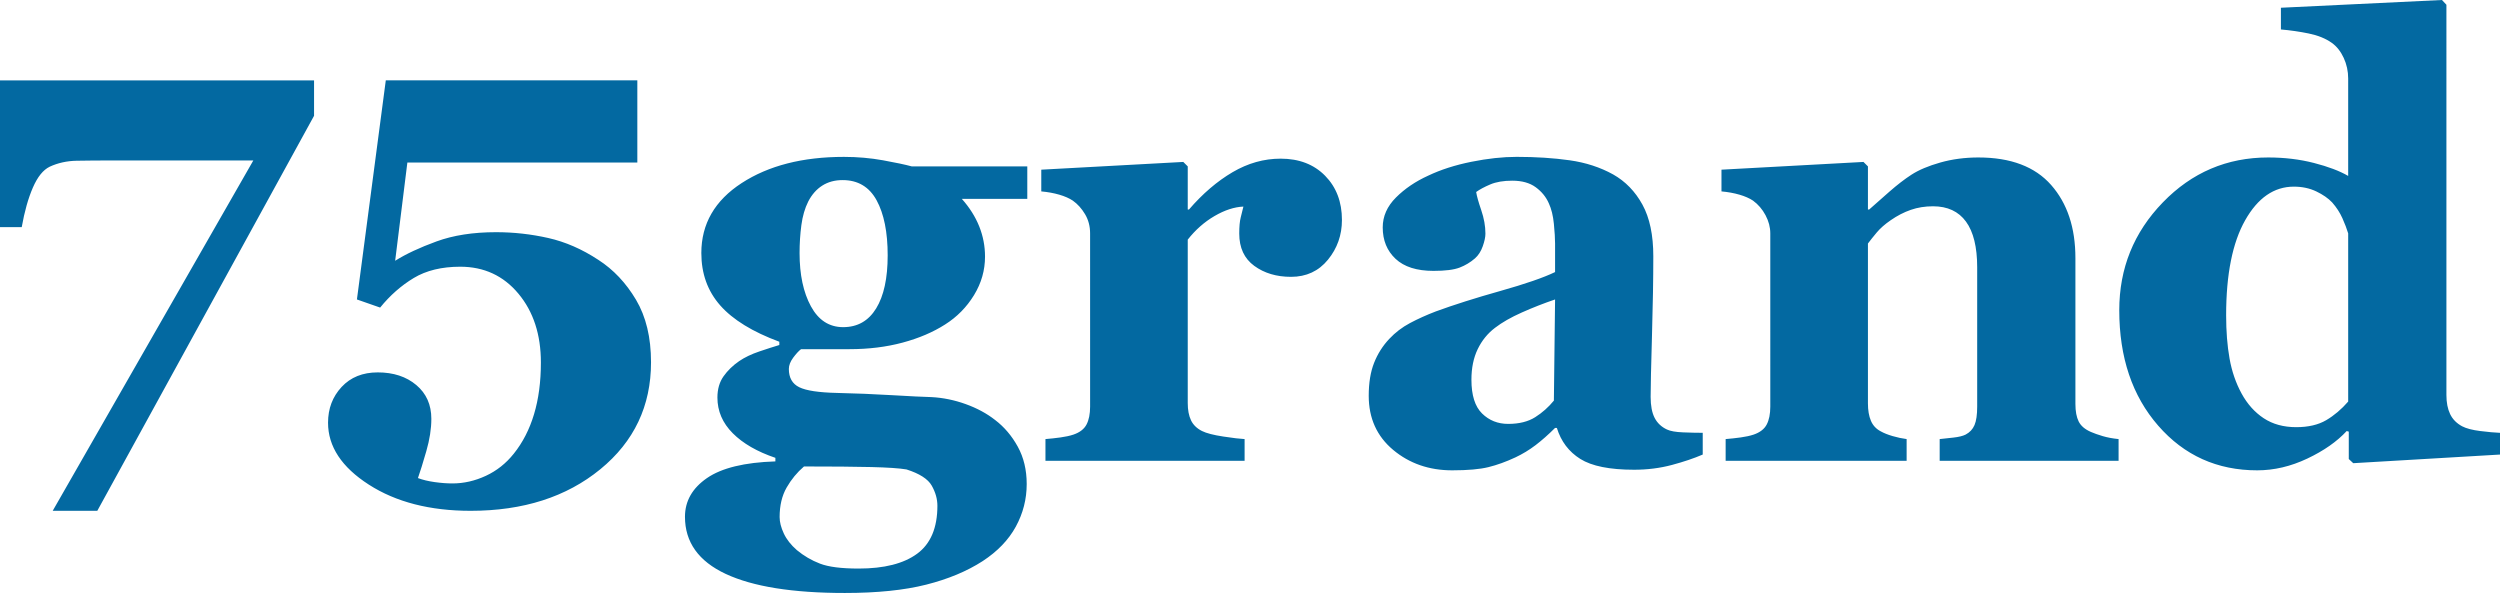 <svg xmlns="http://www.w3.org/2000/svg" viewBox="0 0 512 121.441">
    <path fill="#0369A1" d="M64.318 16.46v7.255l-44.394 80.9h-9.133l41.09-71.755H23.959q-5.304 0-8.291.061t-5.487 1.219q-2.012.976-3.444 4.268Q5.304 41.7 4.45 46.516H0V16.46h64.318Zm58.227 36.762q4.631 2.987 7.708 8.169t3.077 12.803q0 13.412-10.395 21.917-10.394 8.504-26.55 8.504-12.498 0-20.85-5.365-8.352-5.365-8.352-12.68 0-4.329 2.774-7.316t7.407-2.987q4.816 0 7.895 2.591 3.079 2.591 3.079 6.919 0 3.048-1.037 6.645-1.036 3.597-1.707 5.487 1.463.549 3.414.823 1.951.275 3.658.275 3.475 0 6.828-1.555t5.731-4.542q2.743-3.414 4.145-8.078 1.403-4.664 1.403-10.577 0-8.596-4.603-14.113-4.603-5.518-11.919-5.518-5.669 0-9.51 2.308-3.841 2.307-6.889 6.06l-4.755-1.662 5.913-44.87h51.515v16.827H83.428l-2.5 20.118q3.293-2.073 8.472-3.963 5.179-1.89 12.185-1.89 5.423 0 10.693 1.189 5.271 1.189 10.267 4.481Zm87.844-19.143v6.645h-13.412q2.377 2.669 3.566 5.641t1.189 6.186q0 4.207-2.256 7.895-2.256 3.689-5.913 6.005-3.719 2.378-8.718 3.719-4.999 1.341-10.852 1.341h-9.937q-.732.553-1.616 1.75-.884 1.197-.884 2.302 0 2.7 2.134 3.744 2.134 1.043 7.742 1.166 5.548.122 11.218.458 5.67.335 8.108.396 3.536.183 7.011 1.432 3.475 1.25 6.036 3.262 2.804 2.134 4.633 5.456 1.829 3.323 1.829 7.651 0 4.634-2.225 8.718-2.226 4.085-6.798 7.072-4.816 3.109-11.553 4.816-6.736 1.707-16.673 1.707-16.034 0-24.386-3.901-8.352-3.902-8.352-11.705 0-4.817 4.507-7.926 4.508-3.109 14.01-3.414v-.731q-5.601-1.895-8.737-5.043-3.135-3.148-3.135-7.304 0-2.567 1.249-4.34 1.25-1.772 3.201-3.117 1.707-1.161 4.146-1.986 2.438-.825 4.084-1.314v-.673q-8.23-3.048-12.101-7.437-3.871-4.39-3.871-10.73 0-8.962 8.26-14.327 8.261-5.365 20.942-5.365 4.145 0 8.016.701 3.872.702 5.884 1.25h23.654Zm-28.593 18.229q0-7.133-2.263-11.279-2.263-4.145-6.973-4.145-2.386 0-4.16 1.127-1.774 1.128-2.875 3.262-1.04 2.073-1.407 4.847-.367 2.774-.367 5.7 0 6.645 2.324 10.913Q168.4 67 172.682 67q4.404 0 6.759-3.841 2.355-3.84 2.355-10.851Zm10.182 51.271q0-2.073-1.157-4.115-1.156-2.043-5.172-3.323-2.19-.366-7.211-.488-5.02-.121-13.782-.121-2.13 1.828-3.56 4.328-1.43 2.5-1.43 6.036 0 1.524.852 3.353.852 1.829 2.678 3.414 2.129 1.768 4.746 2.773 2.616 1.006 7.91 1.006 7.85 0 11.988-3.048t4.138-9.815Zm82.85-58.526q0 4.633-2.865 8.139-2.865 3.505-7.56 3.505-4.45 0-7.529-2.246-3.078-2.246-3.078-6.617 0-2.125.304-3.309.305-1.184.549-2.216-2.804.121-5.913 1.934-3.11 1.813-5.487 4.834v33.469q0 2.134.67 3.536.671 1.402 2.256 2.195 1.341.67 4.359 1.128 3.018.457 4.359.518v4.45h-40.785v-4.45q1.524-.122 3.078-.336 1.555-.213 2.652-.579 1.951-.67 2.683-2.072.731-1.403.731-3.658V47.796q0-2.194-1.036-3.932-1.036-1.737-2.5-2.774-1.097-.731-2.773-1.219-1.677-.488-3.689-.671v-4.45l29.08-1.585.915.914v8.84h.244q4.206-4.877 8.931-7.651 4.725-2.774 9.846-2.774 5.669 0 9.114 3.506 3.444 3.505 3.444 9.053Zm73.89 43.59v4.45q-2.677 1.158-6.328 2.134-3.651.975-7.727.975-7.483 0-11.012-2.21-3.529-2.21-4.807-6.355h-.365q-2.076 2.072-3.999 3.535-1.924 1.463-4.122 2.5-2.87 1.341-5.526 1.996-2.656.656-7.419.656-7.084 0-12.091-4.182-5.007-4.183-5.007-11.082 0-3.969 1.099-6.747t3.115-4.915q1.831-1.954 4.243-3.236 2.412-1.282 5.282-2.381 5.496-2.015 13.19-4.182 7.693-2.168 11.235-3.877v-5.853q0-1.524-.244-4.024-.244-2.499-1.037-4.206-.853-1.951-2.683-3.292-1.829-1.341-4.818-1.341-2.683 0-4.482.762-1.799.762-2.897 1.554.183 1.219 1.039 3.719.856 2.5.856 4.816 0 1.037-.55 2.591-.55 1.555-1.59 2.469-1.406 1.22-3.148 1.89-1.743.671-5.35.671-5.136 0-7.765-2.469-2.629-2.469-2.629-6.432 0-3.414 2.713-6.127 2.712-2.713 6.614-4.481 3.841-1.829 8.84-2.835t9.267-1.006q5.913 0 10.851.701 4.938.702 8.901 2.896 3.78 2.134 6.005 6.188t2.225 10.578q0 6.889-.274 16.338-.274 9.45-.274 12.437 0 2.743.823 4.328.823 1.585 2.53 2.378 1.036.488 3.261.579 2.226.092 4.055.092Zm-30.484-6.596.245-20.717q-3.426 1.162-6.791 2.659-3.365 1.497-5.507 3.147-2.263 1.711-3.548 4.369-1.285 2.659-1.285 6.264 0 4.767 2.172 6.906 2.172 2.139 5.353 2.139 3.365 0 5.537-1.375 2.172-1.375 3.824-3.392Zm115.651 7.876v4.45h-36.64v-4.45q1.159-.122 2.805-.305 1.646-.183 2.499-.61 1.281-.67 1.829-1.951.549-1.28.549-3.779V54.746q0-6.218-2.293-9.358-2.292-3.14-6.754-3.14-2.446 0-4.555.732-2.109.732-4.126 2.134-1.773 1.219-2.843 2.499-1.07 1.281-1.803 2.256v32.738q0 2.134.61 3.566.609 1.433 2.011 2.165.976.548 2.439.975 1.463.427 2.865.61v4.45h-37.066v-4.45q1.524-.122 3.079-.336 1.554-.213 2.651-.579 1.951-.67 2.683-2.072.731-1.403.731-3.658V47.796q0-1.89-.975-3.719t-2.56-2.987q-1.098-.731-2.774-1.219-1.677-.488-3.689-.671v-4.45l29.08-1.585.915.914v8.84h.244q1.707-1.524 4.145-3.658 2.439-2.134 4.512-3.475 2.255-1.463 5.913-2.499 3.658-1.037 7.804-1.037 9.937 0 14.906 5.64 4.968 5.639 4.968 14.966v29.873q0 2.256.671 3.597.67 1.341 2.499 2.134.976.426 2.408.853 1.433.427 3.262.61ZM512 88.643v4.45l-30.055 1.768-.915-.854v-5.608l-.426-.122q-2.984 3.231-8.067 5.639-5.084 2.408-10.26 2.408-12.299 0-20.275-9.145-7.976-9.144-7.976-23.654 0-12.863 8.92-22.069t21.584-9.206q4.993 0 9.376 1.128 4.384 1.128 7.002 2.652V16.095q0-2.256-.914-4.237-.915-1.982-2.439-3.079-1.89-1.341-4.725-1.92-2.835-.58-5.7-.824v-4.45L500.11 0l.916.975V80.9q0 2.317.758 3.902t2.456 2.499q1.273.671 3.728.976 2.456.305 4.032.366Zm-31.092-6.402V47.796q-.426-1.402-1.186-3.109t-2.098-3.231q-1.216-1.28-3.254-2.256-2.037-.975-4.591-.975-6.082 0-9.974 6.889-3.892 6.889-3.892 19.448 0 4.938.699 8.87.699 3.932 2.463 7.163 1.764 3.231 4.531 5.06 2.767 1.829 6.659 1.829 3.71 0 6.143-1.432 2.432-1.433 4.5-3.811Z"/>
</svg>